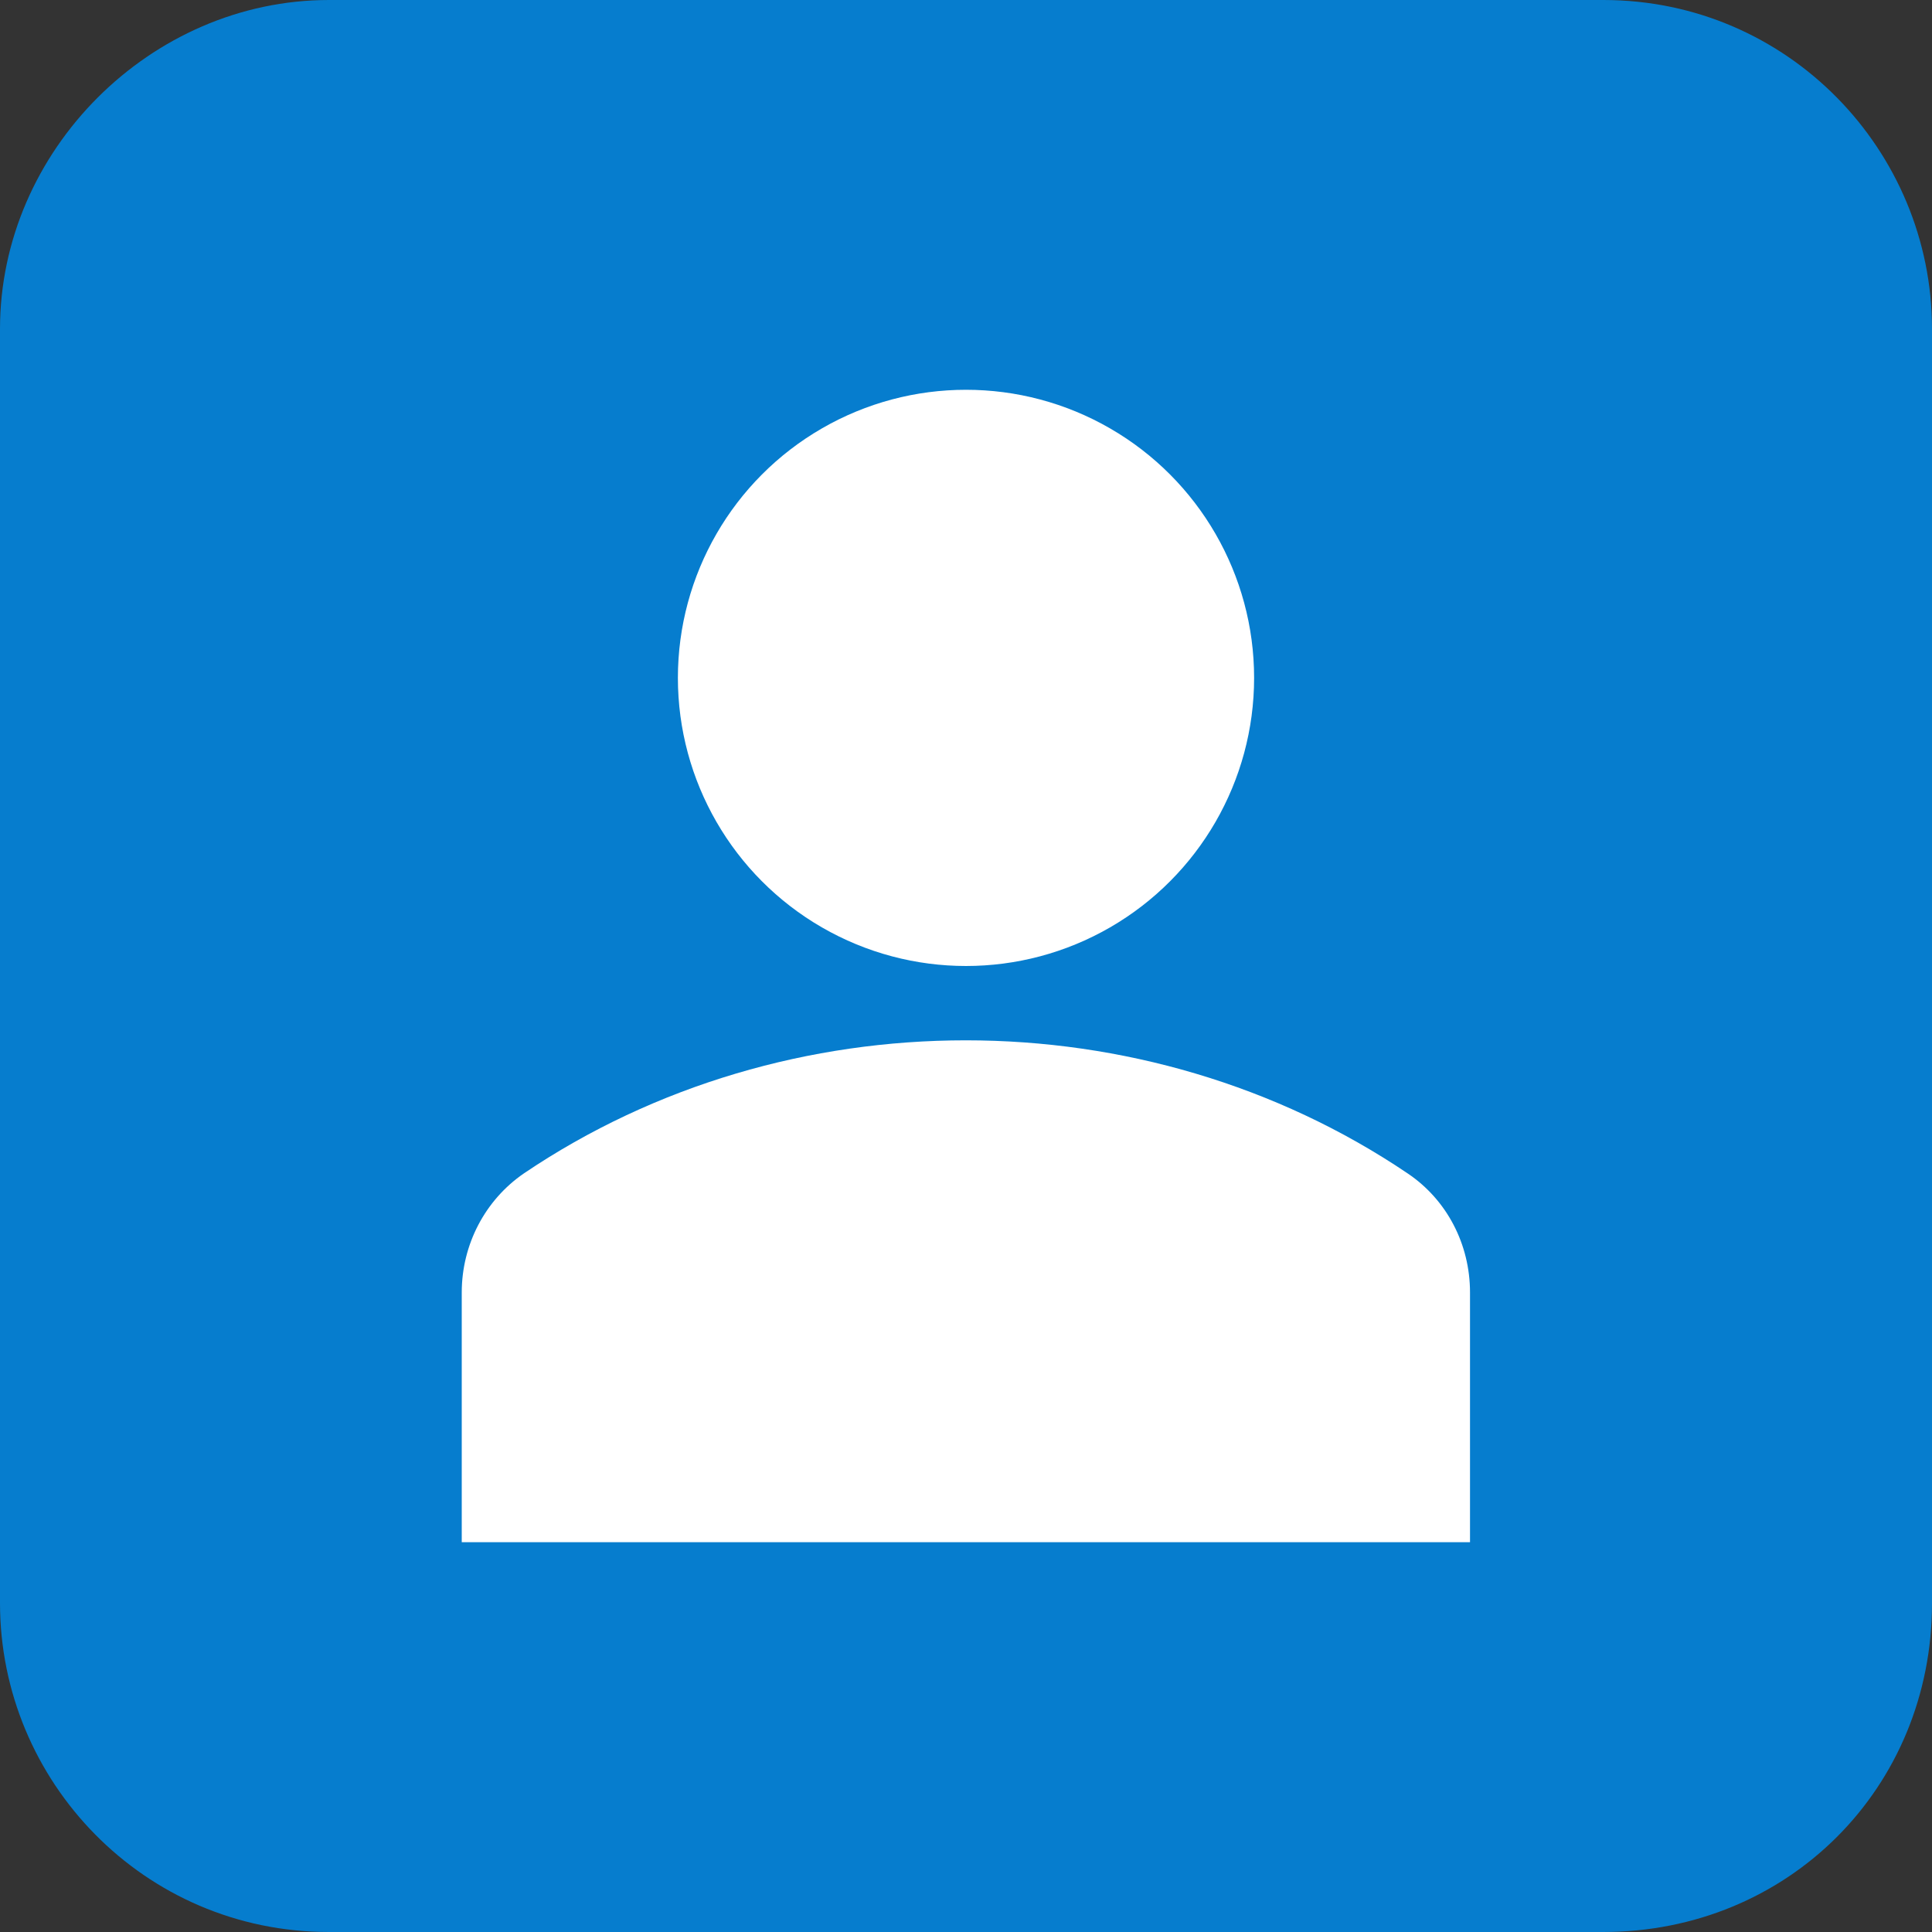 <?xml version="1.0" encoding="utf-8"?>
<!-- Generator: Adobe Illustrator 18.0.0, SVG Export Plug-In . SVG Version: 6.00 Build 0)  -->
<!DOCTYPE svg PUBLIC "-//W3C//DTD SVG 1.1//EN" "http://www.w3.org/Graphics/SVG/1.1/DTD/svg11.dtd">
<svg version="1.1" id="Capa_1" xmlns="http://www.w3.org/2000/svg" xmlns:xlink="http://www.w3.org/1999/xlink" x="0px" y="0px"
	 viewBox="240 0 800 800" enable-background="new 240 0 800 800" xml:space="preserve">
<rect x="240" y="0" width="800" height="800" fill="#333333" stroke="none"/>
<path fill="#067DCE" d="M903.8,800H376.2C299.6,800,240,737.6,240,663.8V136.2C240,62.4,302.4,0,376.2,0h527.7
	C980.4,0,1040,62.4,1040,136.2v527.7C1040,740.4,980.4,800,903.8,800z"/>
<g>
	<path fill="#FFFFFF" d="M431.2,535.2v103.4h417.5V535.2c0-20-9.6-38.4-25.8-49.3c-108.8-73.5-257.2-73.5-366,0
		C440.9,496.9,431.2,515.3,431.2,535.2z"/>
	<circle fill="#FFFFFF" cx="640" cy="280.7" r="119.3"/>
</g>
</svg>
